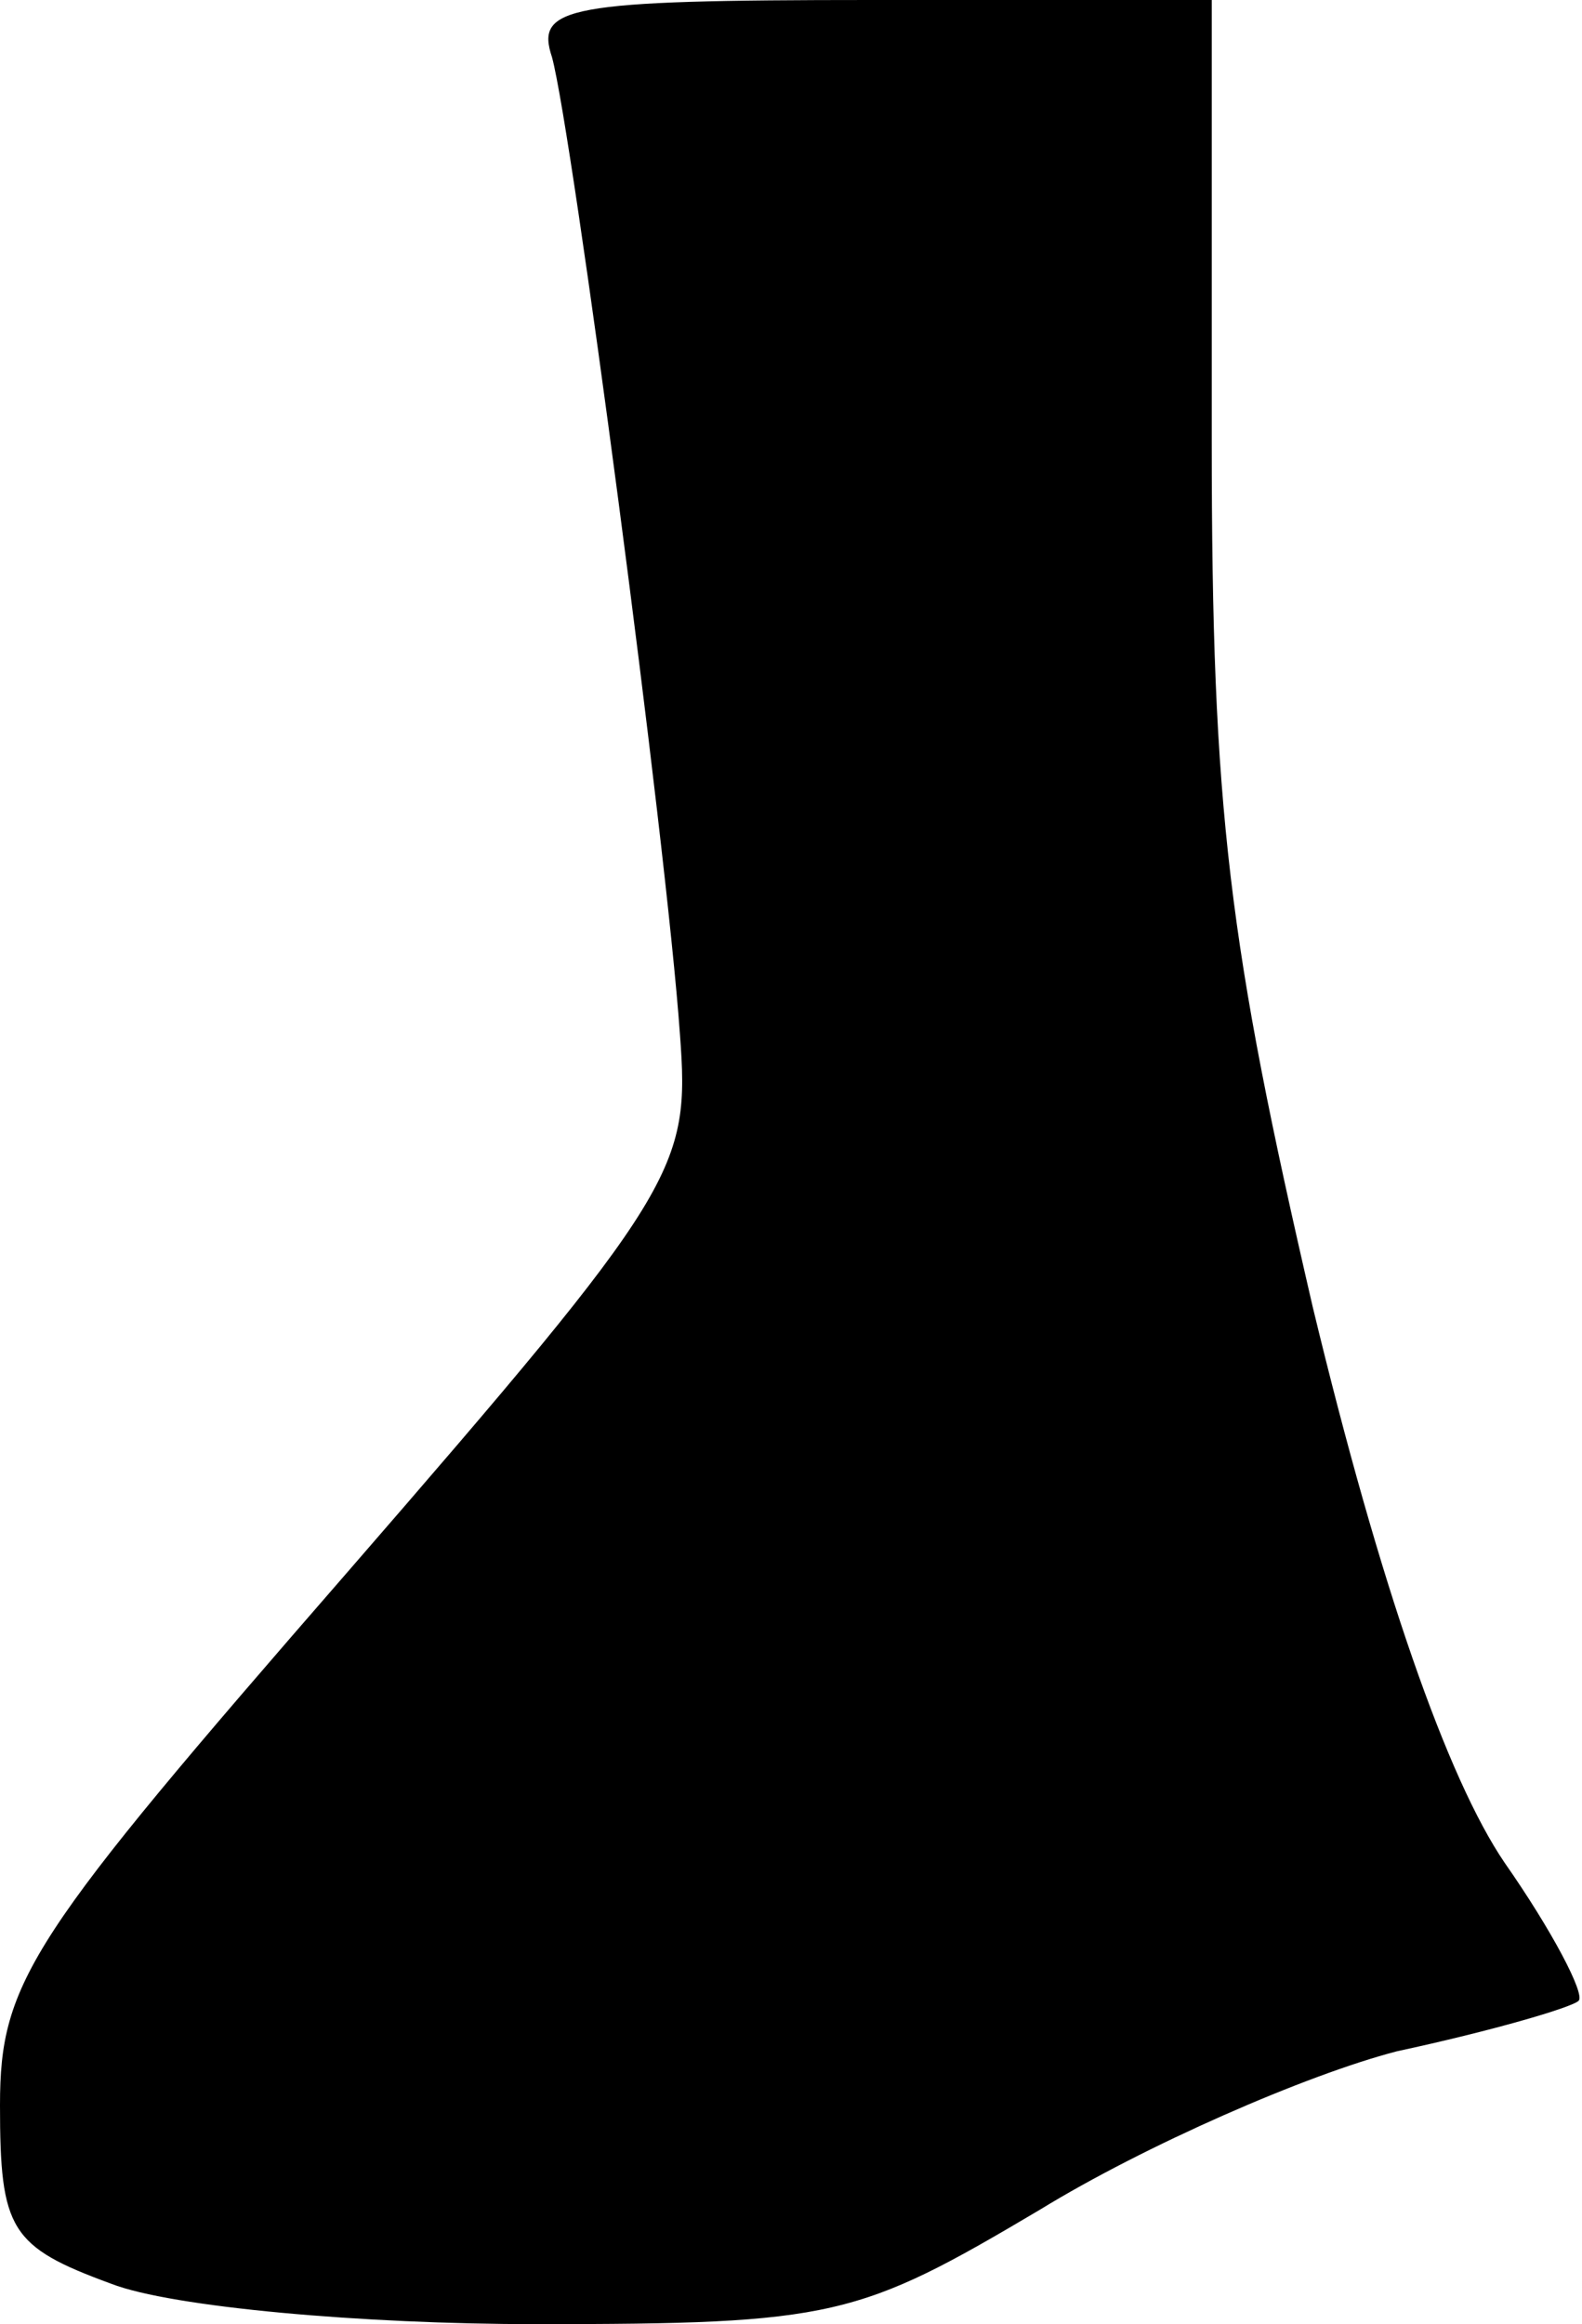<?xml version="1.0" standalone="no"?>
<!DOCTYPE svg PUBLIC "-//W3C//DTD SVG 20010904//EN"
 "http://www.w3.org/TR/2001/REC-SVG-20010904/DTD/svg10.dtd">
<svg version="1.0" xmlns="http://www.w3.org/2000/svg"
 width="47pt" height="69pt" viewBox="0 0 47 69"
 preserveAspectRatio="xMidYMid meet">
<g transform="translate(0,69) scale(0.1,-0.1)"
fill="#000000" stroke="none">
<path fill="#000000" stroke="none" d="M164 673 c6 -22 34 -233 38 -290 3 -40
0 -46 -99 -160 -94 -108 -103 -121 -103 -158 0 -37 3 -42 33 -53 18 -7 75 -12
126 -12 89 0 96 2 150 34 31 19 79 40 106 47 28 6 52 13 54 15 2 2 -8 21 -22
41 -17 25 -37 82 -57 165 -25 108 -30 147 -30 257 l0 131 -101 0 c-91 0 -100
-2 -95 -17z"/>
</g>
</svg>
